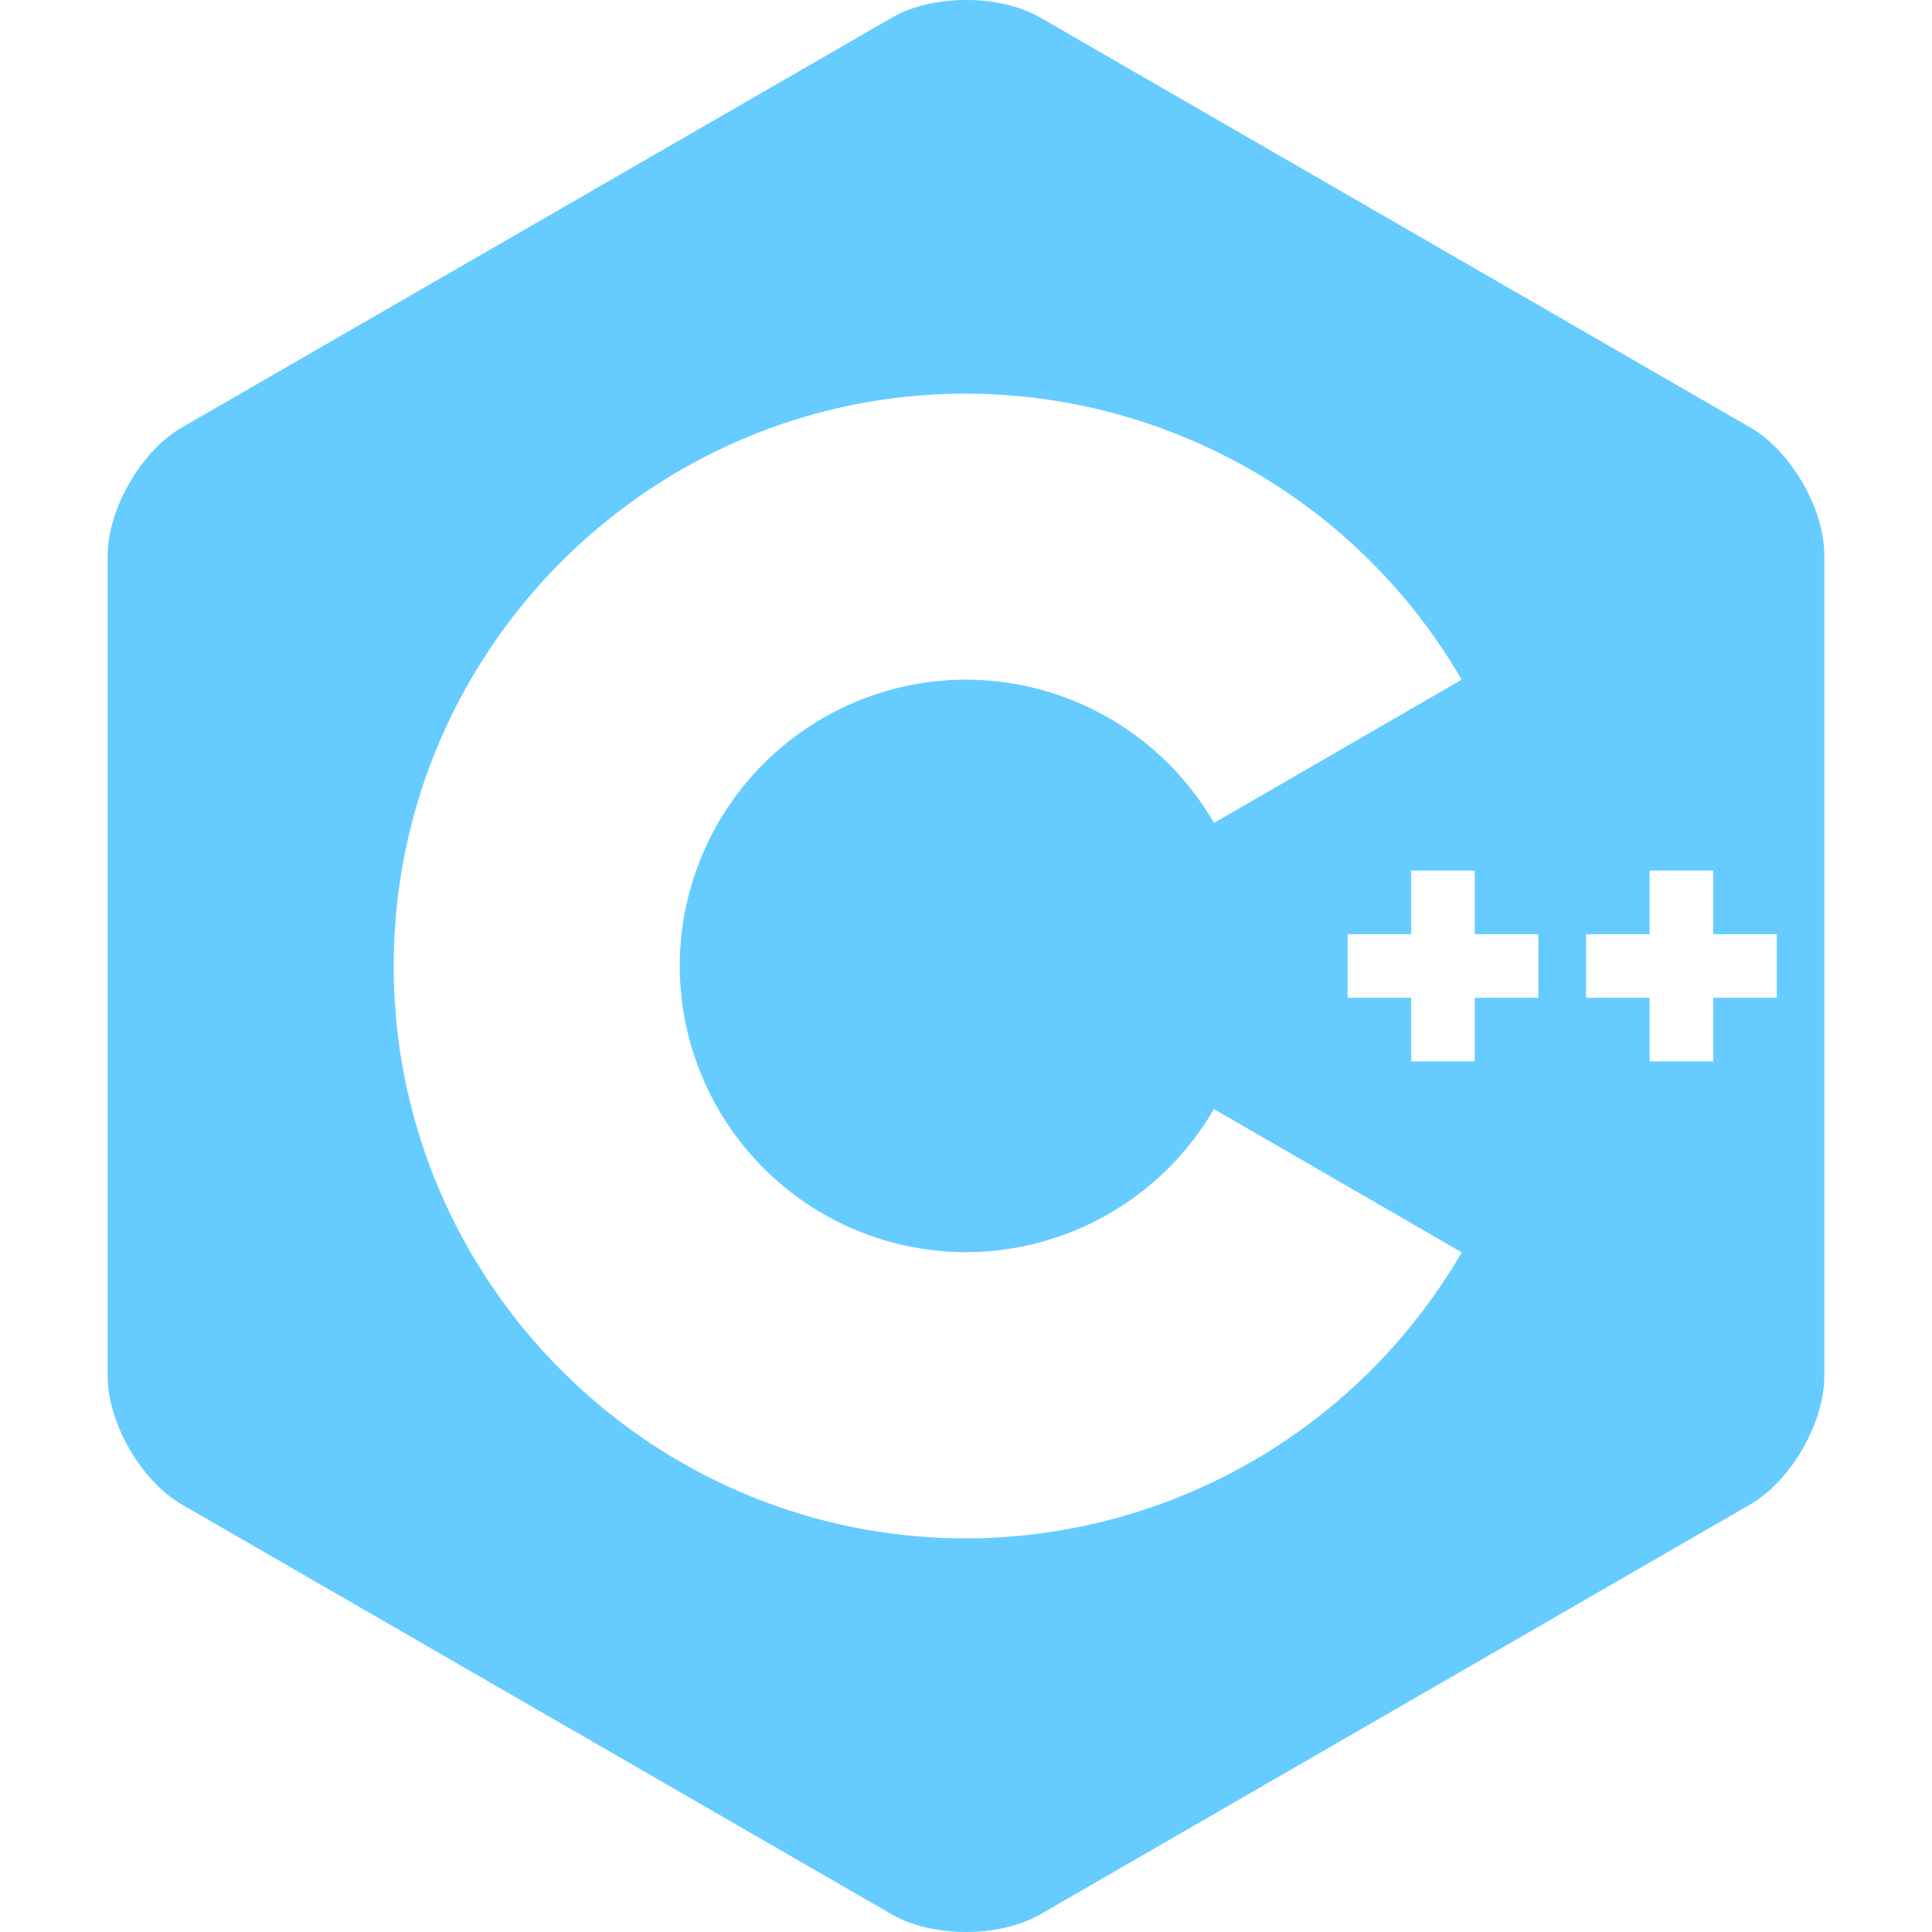 <svg id="SvgjsSvg1001" width="288" height="288" xmlns="http://www.w3.org/2000/svg" version="1.1" xmlns:xlink="http://www.w3.org/1999/xlink" xmlns:svgjs="http://svgjs.com/svgjs"><defs id="SvgjsDefs1002"></defs><g id="SvgjsG1008" transform="matrix(1,0,0,1,0,0)"><svg xmlns="http://www.w3.org/2000/svg" viewBox="0 0 24 24" width="288" height="288"><path d="M22.394 6c-.167-.29-.398-.543-.652-.69L12.926.22c-.509-.294-1.34-.294-1.848 0L2.26 5.31c-.508.293-.923 1.013-.923 1.6v10.18c0 .294.104.62.271.91.167.29.398.543.652.69l8.816 5.09c.508.293 1.34.293 1.848 0l8.816-5.09c.254-.147.485-.4.652-.69.167-.29.27-.616.27-.91V6.91c.003-.294-.1-.62-.268-.91zM12 19.11c-3.92 0-7.109-3.19-7.109-7.11 0-3.92 3.19-7.11 7.11-7.11a7.133 7.133 0 016.156 3.553l-3.076 1.78a3.567 3.567 0 00-3.08-1.78A3.56 3.56 0 008.444 12 3.56 3.56 0 0012 15.555a3.57 3.57 0 003.08-1.778l3.078 1.78A7.135 7.135 0 0112 19.11zm7.11-6.715h-.79v.79h-.79v-.79h-.79v-.79h.79v-.79h.79v.79h.79zm2.962 0h-.79v.79h-.79v-.79h-.79v-.79h.79v-.79h.79v.79h.79z" fill="#66ccff" class="color000 svgShape"></path></svg></g></svg>